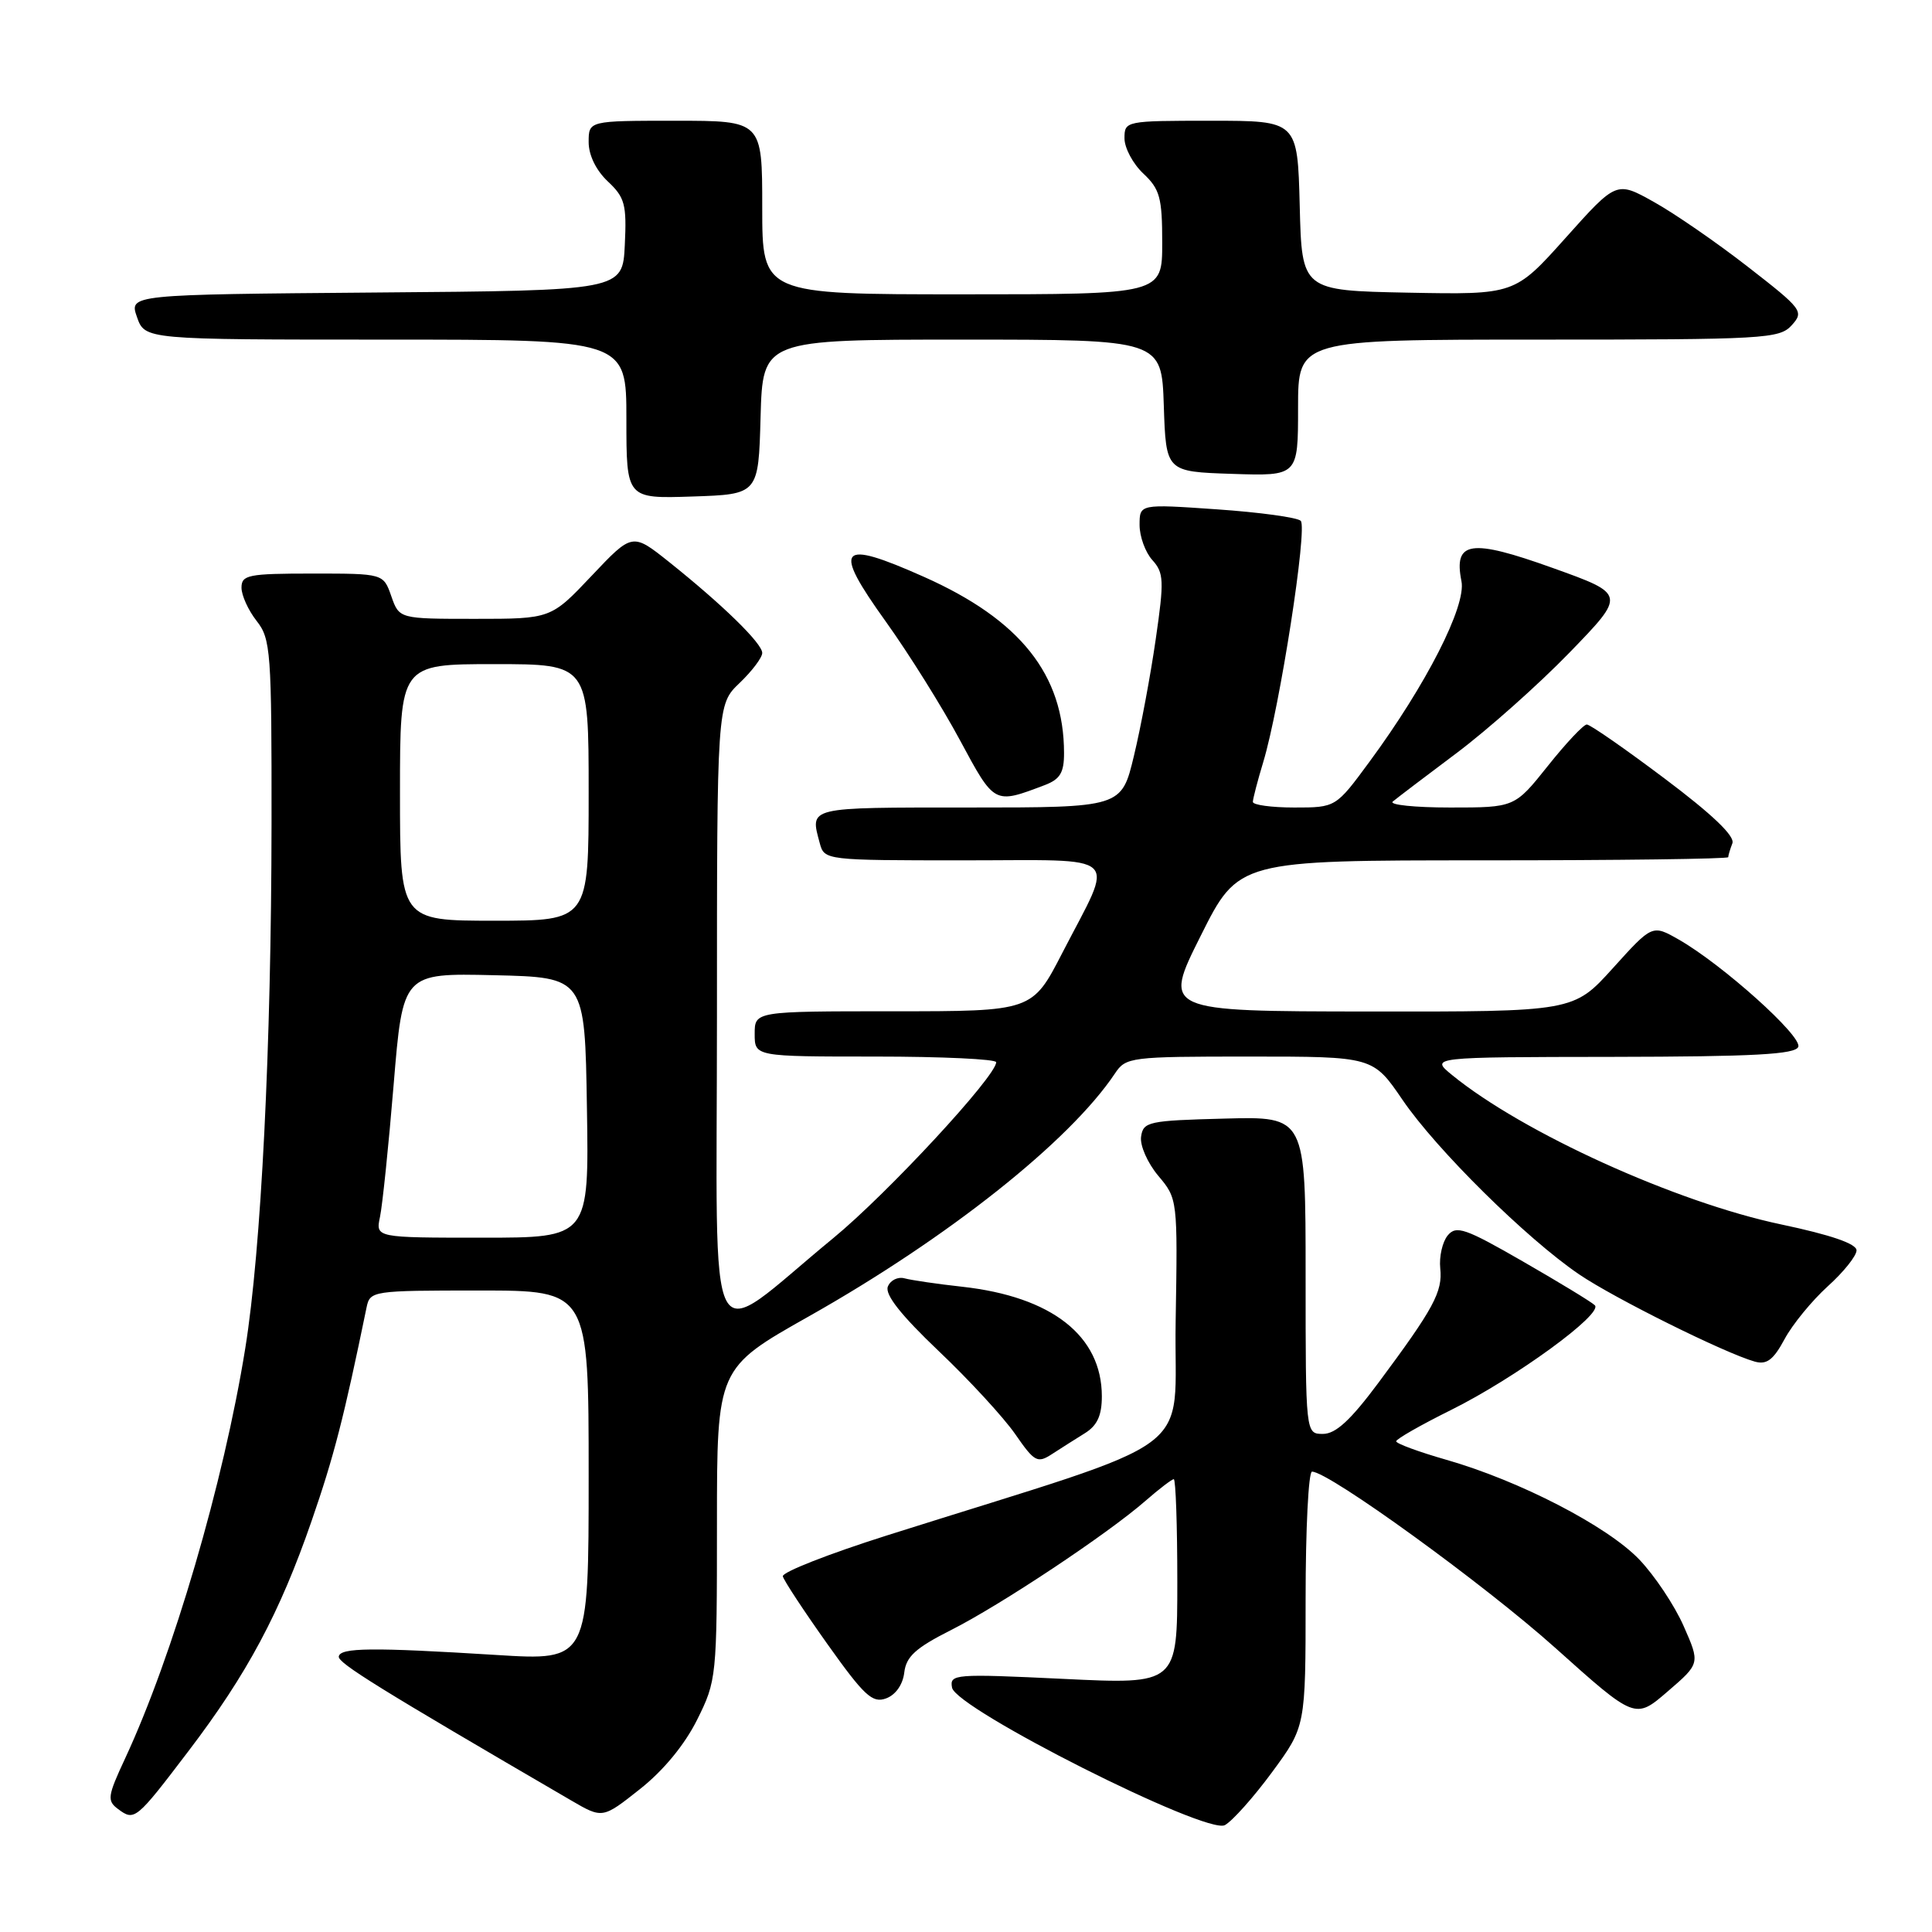 <?xml version="1.0" encoding="UTF-8" standalone="no"?>
<!DOCTYPE svg PUBLIC "-//W3C//DTD SVG 1.1//EN" "http://www.w3.org/Graphics/SVG/1.1/DTD/svg11.dtd" >
<svg xmlns="http://www.w3.org/2000/svg" xmlns:xlink="http://www.w3.org/1999/xlink" version="1.1" viewBox="0 0 256 256">
 <g >
 <path fill="currentColor"
d=" M 168.55 234.83 C 173.00 228.78 173.00 228.78 173.00 211.89 C 173.00 202.60 173.38 195.00 173.85 195.00 C 176.08 195.00 196.67 209.92 206.08 218.35 C 216.67 227.84 216.67 227.84 220.97 224.13 C 225.28 220.42 225.28 220.42 223.09 215.46 C 221.89 212.73 219.24 208.76 217.20 206.63 C 212.96 202.21 201.36 196.21 191.65 193.43 C 187.99 192.38 185.00 191.28 185.00 190.98 C 185.00 190.68 188.26 188.82 192.25 186.84 C 200.76 182.62 212.49 174.07 211.32 172.95 C 210.87 172.51 206.59 169.91 201.81 167.16 C 194.14 162.74 192.96 162.34 191.83 163.70 C 191.13 164.55 190.68 166.51 190.84 168.06 C 191.17 171.17 189.99 173.35 182.63 183.25 C 178.96 188.18 176.99 190.00 175.30 190.00 C 173.00 190.00 173.00 190.00 173.00 168.97 C 173.00 147.93 173.00 147.93 162.25 148.22 C 152.18 148.48 151.48 148.63 151.20 150.61 C 151.03 151.78 152.05 154.09 153.47 155.79 C 156.04 158.84 156.05 158.91 155.78 175.12 C 155.47 193.37 159.99 190.02 117.50 203.46 C 109.80 205.90 103.60 208.33 103.73 208.87 C 103.85 209.41 106.51 213.45 109.63 217.84 C 114.51 224.70 115.60 225.71 117.40 225.05 C 118.67 224.59 119.63 223.23 119.82 221.62 C 120.07 219.50 121.33 218.36 126.00 216.00 C 132.57 212.69 146.77 203.25 151.78 198.87 C 153.59 197.29 155.28 196.00 155.53 196.00 C 155.79 196.00 156.00 202.12 156.00 209.60 C 156.00 223.19 156.00 223.19 140.90 222.46 C 126.45 221.77 125.82 221.82 126.15 223.62 C 126.67 226.43 159.84 243.15 162.30 241.84 C 163.28 241.31 166.10 238.16 168.55 234.83 Z  M 24.95 232.06 C 32.75 221.82 37.08 213.72 41.30 201.50 C 44.26 192.95 45.57 187.83 48.57 173.25 C 49.03 171.04 49.31 171.00 63.52 171.00 C 78.00 171.00 78.00 171.00 78.00 195.53 C 78.00 220.06 78.00 220.06 65.75 219.29 C 49.33 218.27 45.06 218.31 44.89 219.50 C 44.77 220.36 50.26 223.76 75.67 238.56 C 79.84 240.99 79.84 240.99 84.79 237.07 C 87.90 234.62 90.72 231.19 92.37 227.88 C 94.95 222.70 95.00 222.25 95.00 201.95 C 95.00 181.29 95.00 181.29 107.22 174.40 C 125.61 164.02 141.73 151.23 147.73 142.25 C 149.18 140.07 149.74 140.00 165.58 140.00 C 181.93 140.00 181.93 140.00 185.85 145.75 C 190.34 152.33 202.26 164.11 209.24 168.86 C 213.89 172.02 228.54 179.30 232.52 180.42 C 234.10 180.86 234.98 180.20 236.46 177.45 C 237.51 175.49 240.09 172.35 242.18 170.45 C 244.28 168.56 246.00 166.41 246.00 165.68 C 246.00 164.80 242.59 163.63 236.00 162.24 C 222.05 159.30 201.75 150.08 192.40 142.44 C 189.50 140.07 189.50 140.07 213.64 140.04 C 232.45 140.01 237.90 139.71 238.28 138.71 C 238.82 137.30 228.21 127.79 222.45 124.50 C 218.94 122.50 218.94 122.50 213.72 128.28 C 208.50 134.06 208.50 134.06 181.30 134.03 C 154.09 134.00 154.09 134.00 159.10 124.00 C 164.10 114.00 164.10 114.00 196.55 114.00 C 214.40 114.00 229.00 113.81 229.00 113.58 C 229.00 113.35 229.25 112.52 229.55 111.74 C 229.91 110.79 226.89 107.91 220.57 103.16 C 215.33 99.22 210.70 96.00 210.26 96.00 C 209.83 96.00 207.50 98.47 205.09 101.50 C 200.70 107.00 200.70 107.00 192.15 107.00 C 187.45 107.00 184.03 106.64 184.55 106.21 C 185.07 105.77 188.88 102.88 193.00 99.79 C 197.12 96.70 203.87 90.70 207.98 86.46 C 215.46 78.74 215.46 78.74 205.72 75.25 C 194.85 71.35 192.59 71.69 193.65 77.01 C 194.31 80.28 188.98 90.73 181.46 100.94 C 177.00 107.00 177.00 107.00 171.50 107.00 C 168.48 107.00 166.00 106.66 166.01 106.25 C 166.02 105.84 166.63 103.47 167.38 101.00 C 169.58 93.75 173.29 69.88 172.35 69.01 C 171.88 68.56 166.89 67.88 161.25 67.49 C 151.00 66.78 151.00 66.78 151.00 69.56 C 151.00 71.09 151.76 73.18 152.69 74.21 C 154.22 75.90 154.27 76.93 153.14 84.70 C 152.46 89.44 151.16 96.40 150.25 100.16 C 148.61 107.00 148.61 107.00 128.31 107.00 C 106.81 107.00 107.32 106.88 108.63 111.75 C 109.23 113.98 109.40 114.00 127.68 114.00 C 149.06 114.00 147.73 112.76 140.77 126.25 C 136.78 134.00 136.78 134.00 118.39 134.00 C 100.00 134.00 100.00 134.00 100.00 137.00 C 100.00 140.00 100.00 140.00 116.00 140.00 C 124.80 140.00 132.00 140.34 132.00 140.75 C 132.00 142.60 117.58 158.17 110.41 164.06 C 93.17 178.23 95.00 181.72 95.00 134.74 C 95.00 93.37 95.00 93.37 98.00 90.50 C 99.65 88.92 101.00 87.13 101.00 86.52 C 101.00 85.25 95.75 80.13 88.65 74.46 C 83.79 70.59 83.79 70.59 78.40 76.29 C 73.00 82.00 73.00 82.00 62.95 82.00 C 52.90 82.00 52.90 82.00 51.85 79.00 C 50.80 76.00 50.80 76.00 41.40 76.00 C 32.89 76.00 32.00 76.18 32.00 77.87 C 32.00 78.89 32.90 80.87 34.00 82.27 C 35.88 84.66 36.00 86.31 35.98 109.16 C 35.95 138.77 34.61 165.56 32.50 178.65 C 29.64 196.45 22.91 219.40 16.58 233.00 C 14.24 238.02 14.16 238.61 15.66 239.72 C 17.82 241.33 18.04 241.15 24.95 232.06 Z  M 143.75 189.91 C 145.39 188.89 146.00 187.57 146.00 185.01 C 145.99 177.01 139.38 171.82 127.50 170.50 C 124.20 170.14 120.77 169.63 119.87 169.39 C 118.97 169.14 117.97 169.64 117.64 170.49 C 117.24 171.55 119.40 174.28 124.38 179.02 C 128.42 182.85 132.97 187.80 134.51 190.01 C 137.08 193.73 137.46 193.93 139.40 192.67 C 140.55 191.92 142.51 190.68 143.75 189.91 Z  M 138.46 104.02 C 140.47 103.25 141.00 102.37 140.99 99.77 C 140.98 89.40 135.20 82.13 122.46 76.45 C 111.10 71.39 110.23 72.41 117.40 82.40 C 120.43 86.63 124.84 93.68 127.20 98.08 C 131.81 106.64 131.70 106.58 138.46 104.02 Z  M 100.78 55.25 C 101.07 45.00 101.07 45.00 127.50 45.00 C 153.92 45.00 153.92 45.00 154.21 53.75 C 154.50 62.50 154.50 62.50 163.25 62.79 C 172.00 63.08 172.00 63.08 172.00 54.04 C 172.00 45.00 172.00 45.00 203.85 45.00 C 233.86 45.00 235.79 44.89 237.41 43.10 C 239.06 41.27 238.84 40.98 231.60 35.35 C 227.46 32.13 221.85 28.26 219.13 26.75 C 214.19 23.99 214.19 23.99 207.45 31.52 C 200.71 39.05 200.71 39.05 186.60 38.78 C 172.50 38.50 172.50 38.50 172.22 27.25 C 171.93 16.00 171.93 16.00 160.47 16.00 C 149.13 16.00 149.00 16.03 149.00 18.33 C 149.00 19.60 150.12 21.71 151.50 23.00 C 153.69 25.06 154.00 26.19 154.00 32.17 C 154.00 39.00 154.00 39.00 127.50 39.00 C 101.00 39.00 101.00 39.00 101.00 27.50 C 101.00 16.00 101.00 16.00 89.50 16.00 C 78.00 16.00 78.00 16.00 78.00 18.83 C 78.00 20.56 78.98 22.57 80.54 24.04 C 82.80 26.16 83.05 27.09 82.79 32.46 C 82.50 38.50 82.50 38.50 49.81 38.76 C 17.11 39.03 17.11 39.03 18.15 42.01 C 19.20 45.00 19.20 45.00 51.10 45.00 C 83.00 45.00 83.00 45.00 83.00 55.54 C 83.00 66.08 83.00 66.08 91.75 65.79 C 100.50 65.50 100.50 65.50 100.78 55.25 Z  M 50.35 161.25 C 50.67 159.74 51.49 151.85 52.16 143.72 C 53.38 128.94 53.38 128.94 65.44 129.22 C 77.50 129.50 77.50 129.50 77.77 146.75 C 78.05 164.00 78.05 164.00 63.91 164.00 C 49.77 164.00 49.77 164.00 50.35 161.25 Z  M 53.00 105.00 C 53.00 88.00 53.00 88.00 65.50 88.00 C 78.00 88.00 78.00 88.00 78.00 105.00 C 78.00 122.00 78.00 122.00 65.50 122.00 C 53.00 122.00 53.00 122.00 53.00 105.00 Z "/>
</g>
</svg>